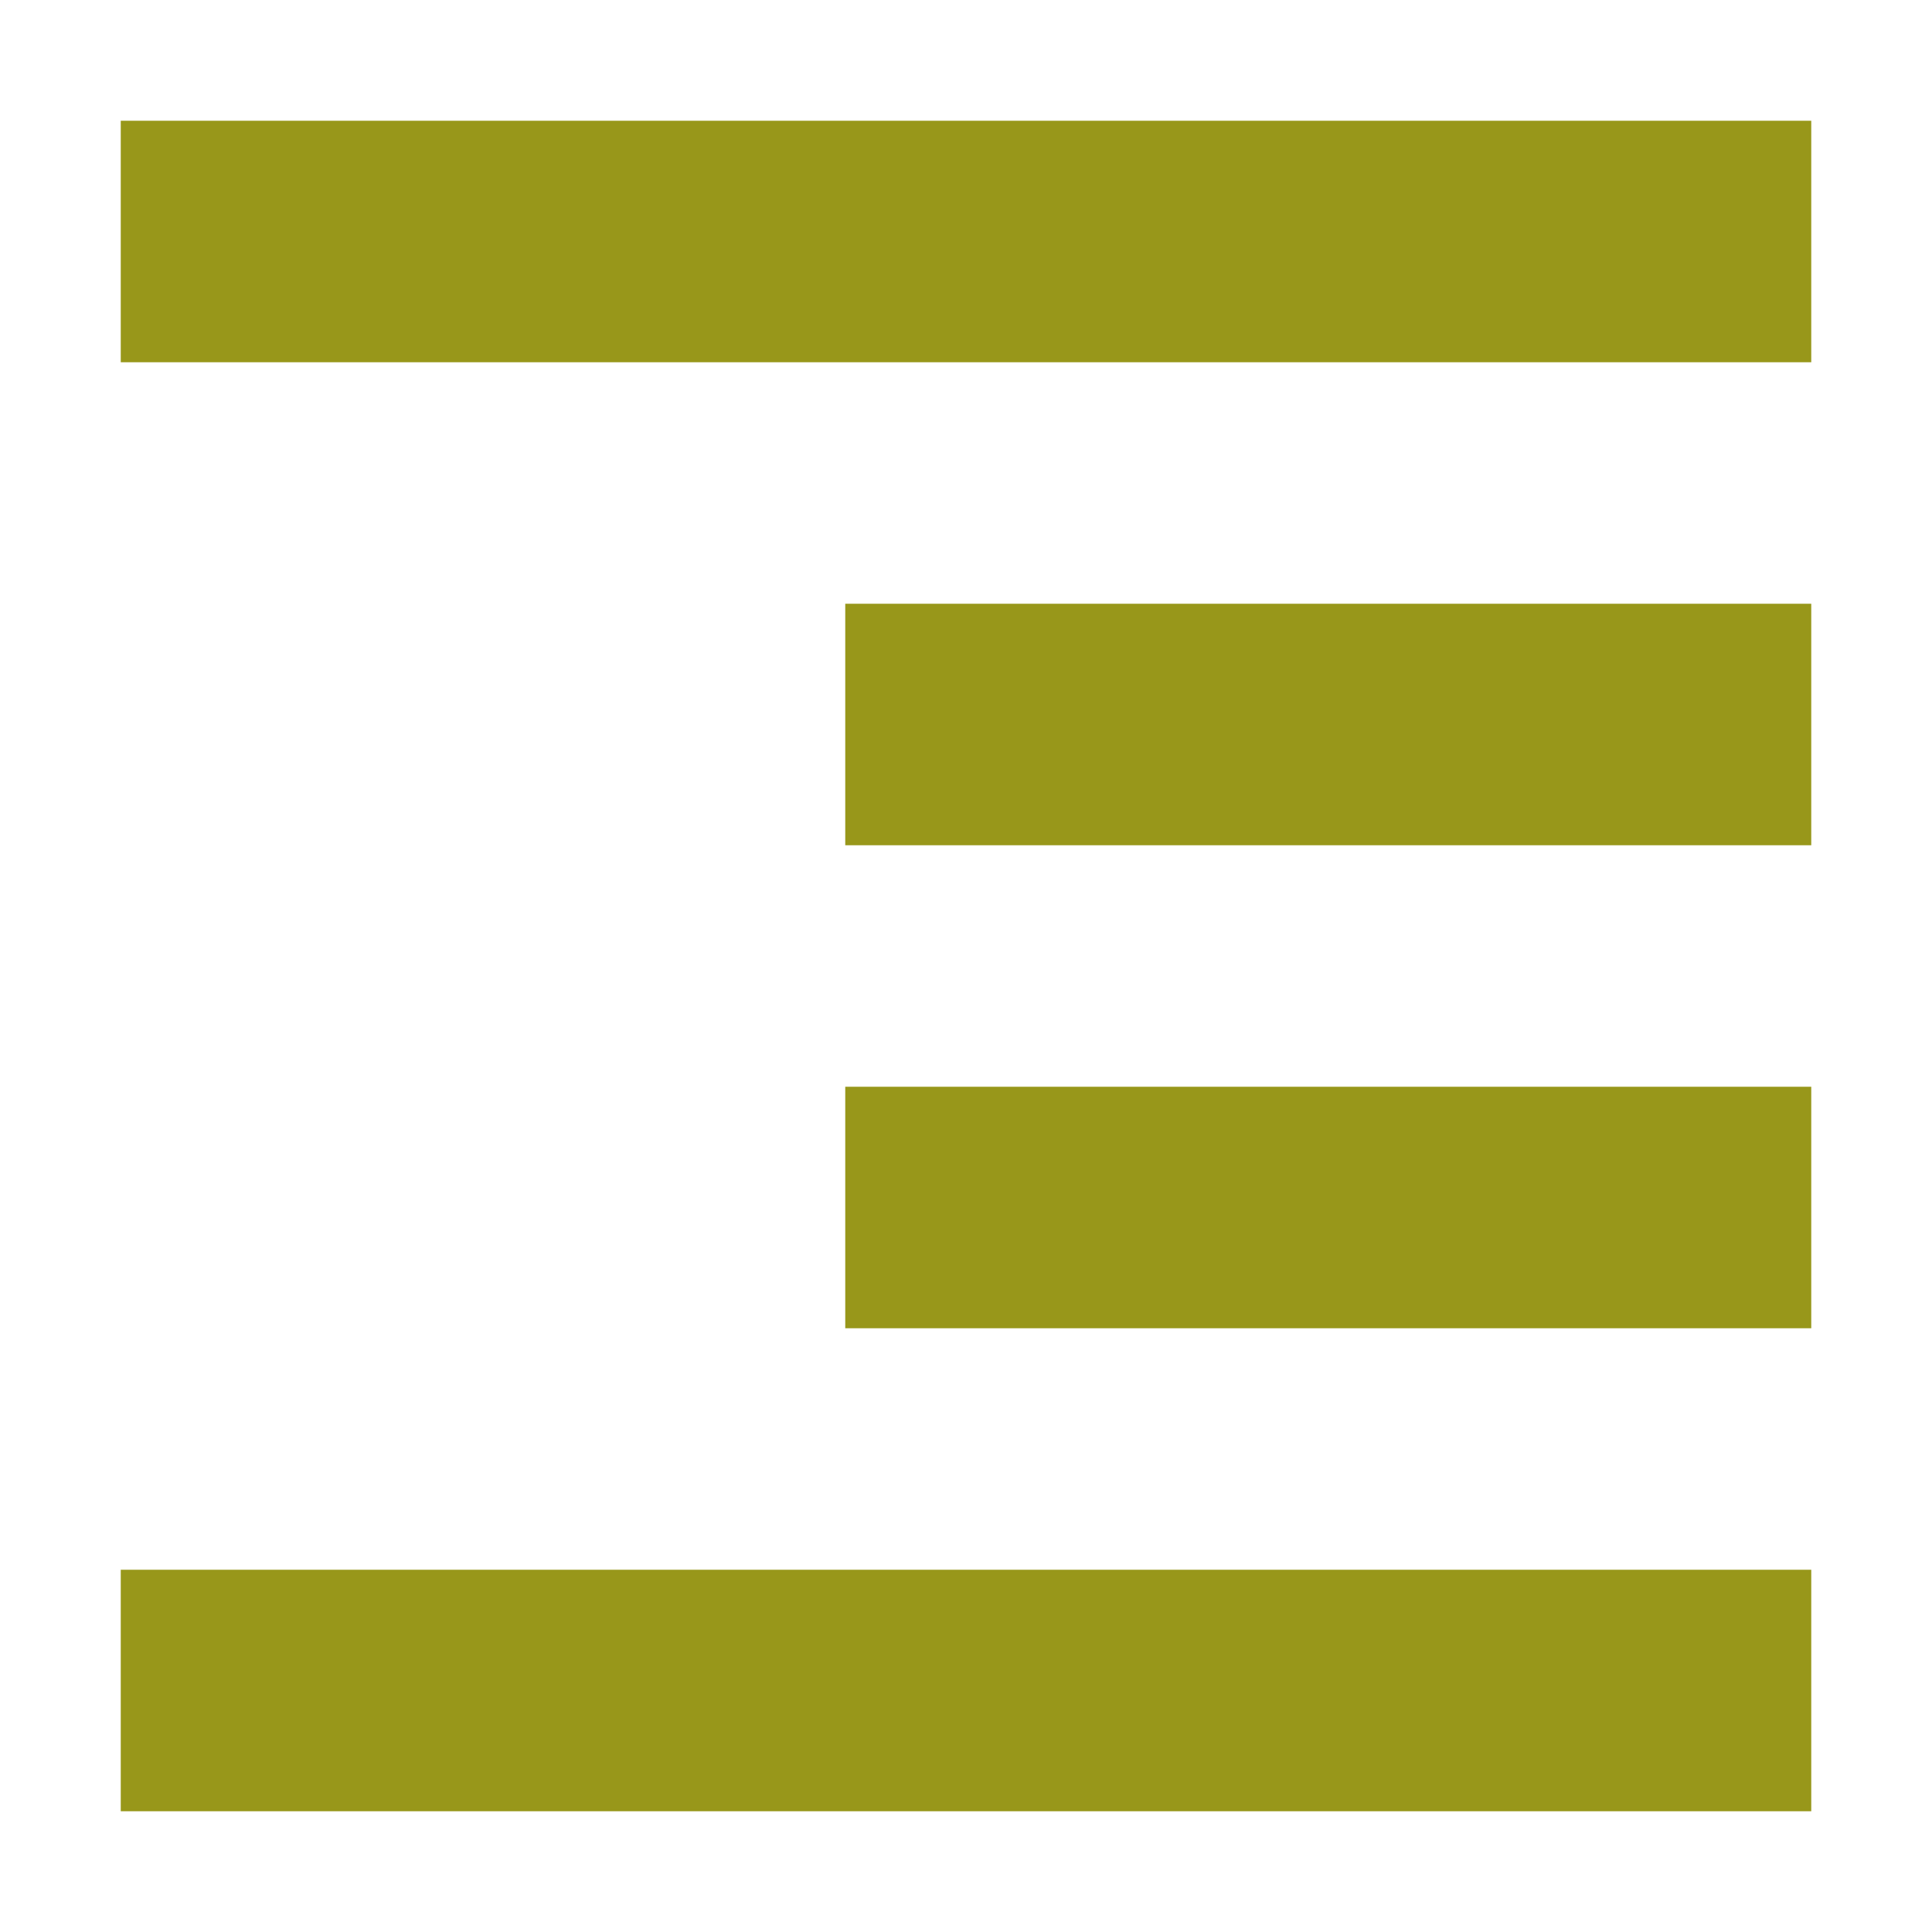 <svg xmlns="http://www.w3.org/2000/svg" width="16" height="16" version="1.1">
 <path style="fill:#98971a" d="M 15,1 V 3 H 1 V 1 Z M 15,5 V 7 H 7 V 5 Z M 15,9 V 11 H 7 V 9 Z M 15,13 V 15 H 1 V 13 Z"/>
</svg>
